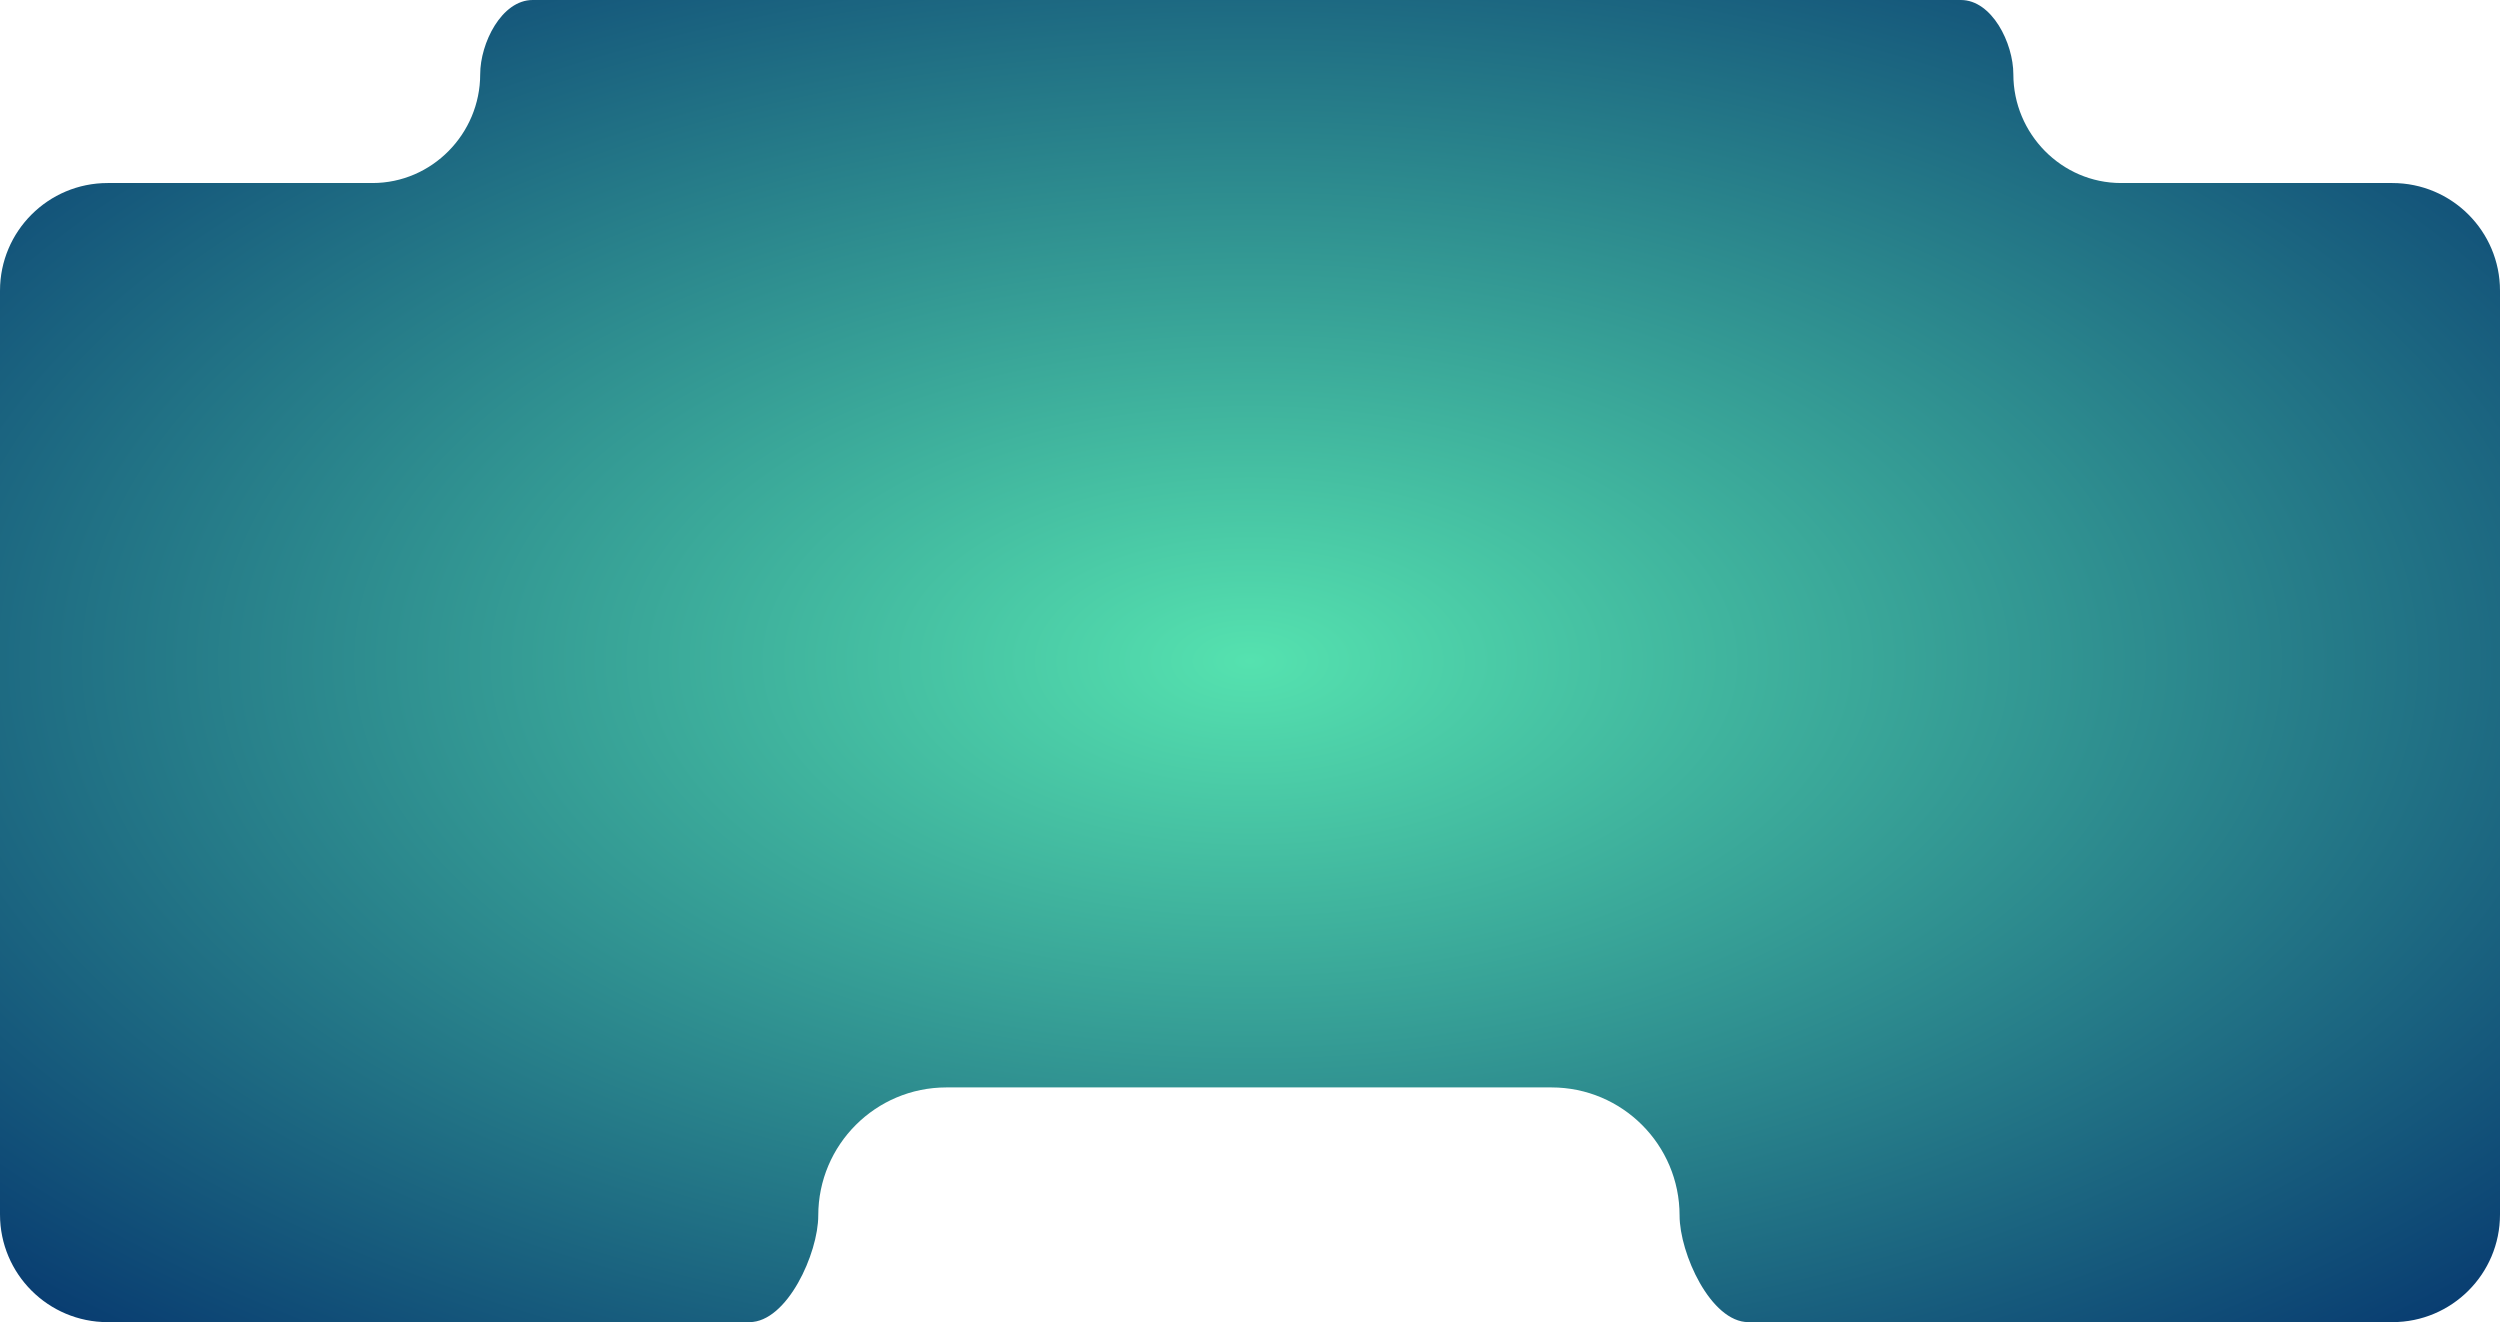 <?xml version="1.0" encoding="UTF-8"?> <svg xmlns="http://www.w3.org/2000/svg" width="1161" height="614" viewBox="0 0 1161 614" fill="none"><path fill-rule="evenodd" clip-rule="evenodd" d="M50 85C22.386 85 0 107.386 0 135V564C0 591.614 22.386 614 50 614H348.015C365.556 614 380 582.041 380 564.5V564.5C380 531.639 406.639 505 439.5 505H720.5C753.361 505 780 531.639 780 564.5V564.5C780 582.041 794.444 614 811.985 614H1111C1138.61 614 1161 591.614 1161 564V135C1161 107.386 1138.61 85 1111 85H985C957.386 85 935 62.114 935 34.5V34.5C935 20.048 925.078 0 910.626 0H247.374C232.922 0 223 20.048 223 34.5V34.5C223 62.114 200.614 85 173 85H50Z" fill="url(#paint0_radial_11_652)"></path><defs><radialGradient id="paint0_radial_11_652" cx="0" cy="0" r="1" gradientUnits="userSpaceOnUse" gradientTransform="translate(580.5 307) rotate(90.061) scale(471.5 891.55)"><stop stop-color="#55E2AF"></stop><stop offset="1" stop-color="#002A6A"></stop></radialGradient></defs></svg> 